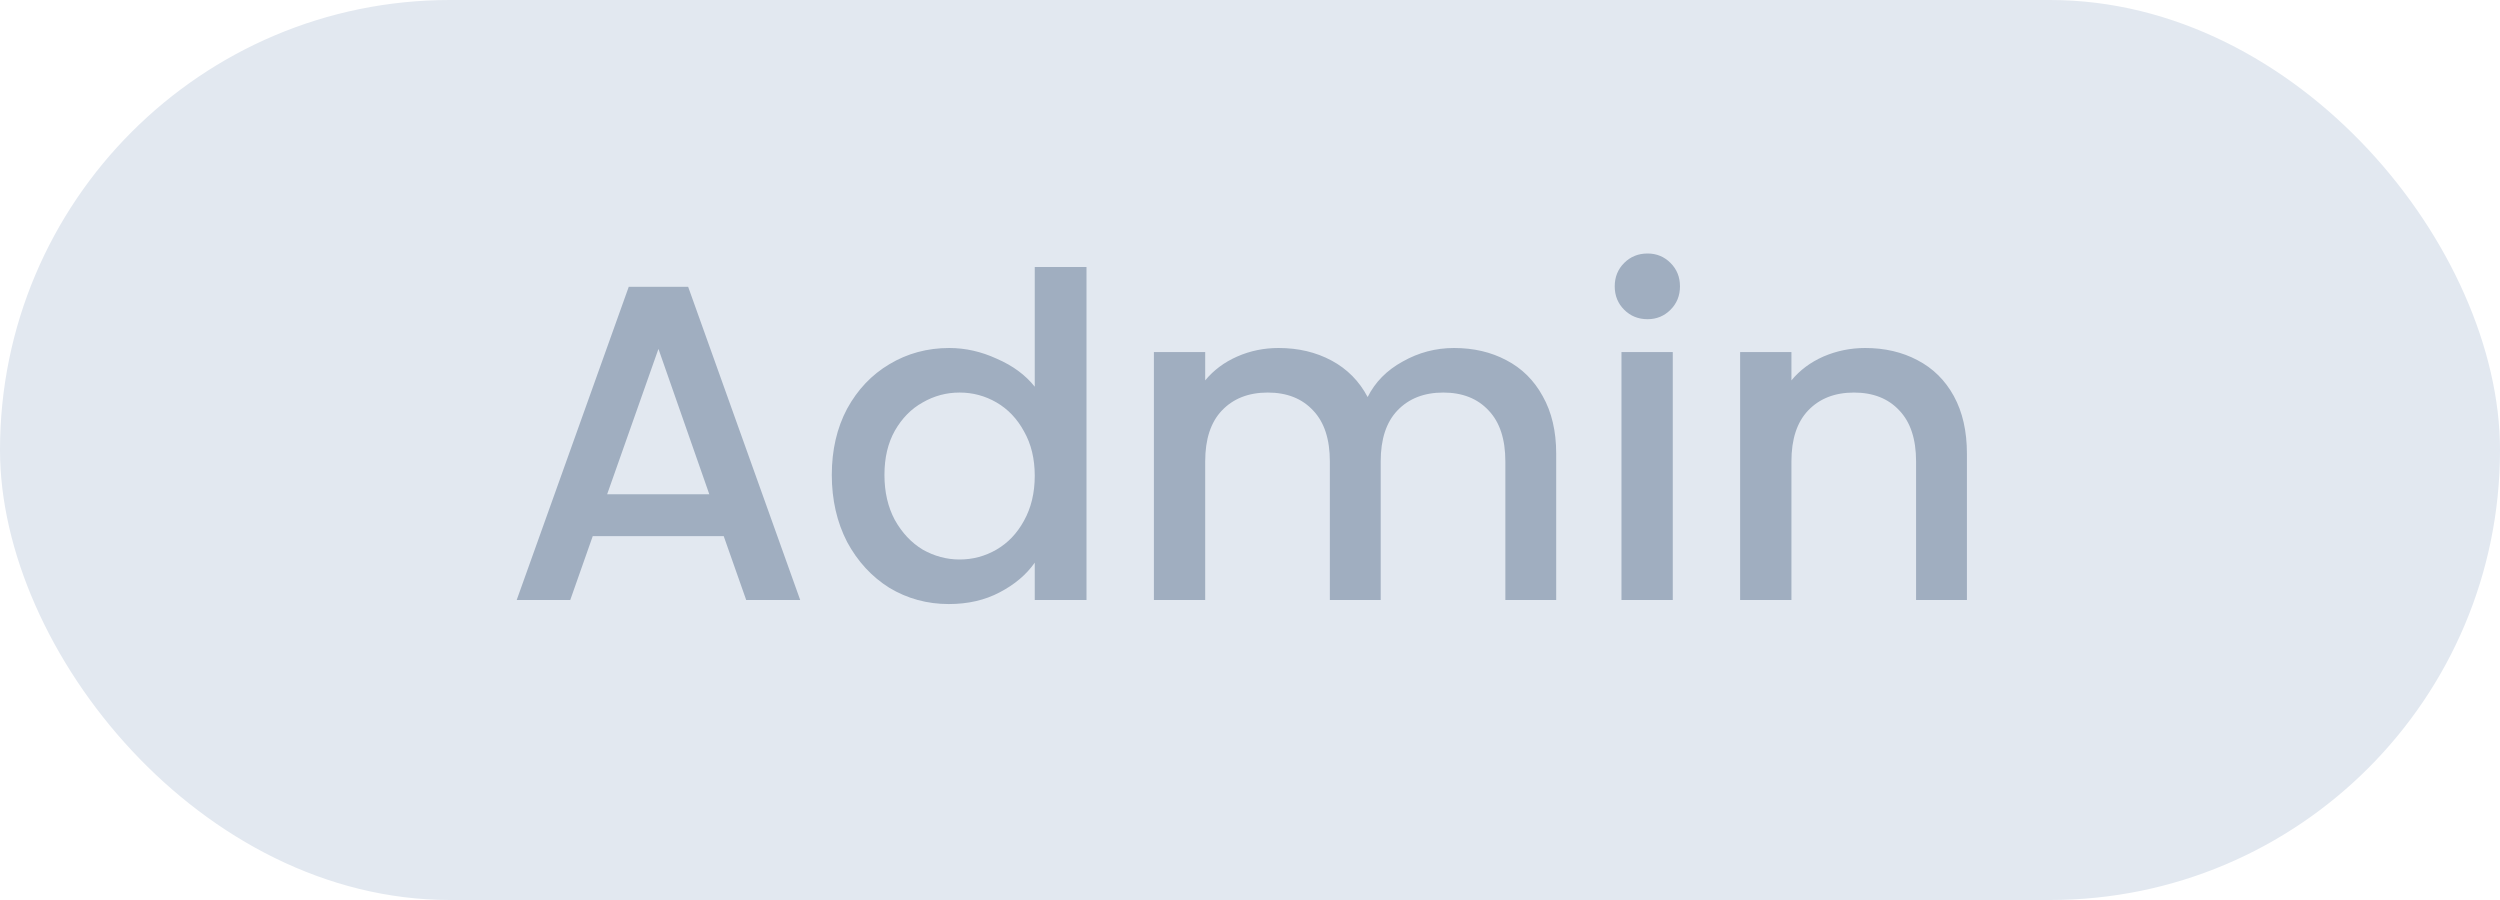 <svg width="100" height="36" viewBox="0 0 100 36" fill="none" xmlns="http://www.w3.org/2000/svg">
<rect width="100" height="36" rx="18" fill="#E2E8F0"/>
<path d="M28.948 21.444L23.71 21.444L22.81 24H20.668L25.15 11.472H27.526L32.008 24H29.848L28.948 21.444ZM28.372 19.77L26.338 13.956L24.286 19.77L28.372 19.77ZM33.272 18.996C33.272 18 33.476 17.118 33.884 16.35C34.304 15.582 34.868 14.988 35.576 14.568C36.296 14.136 37.094 13.92 37.97 13.92C38.618 13.92 39.254 14.064 39.878 14.352C40.514 14.628 41.018 15 41.39 15.468V10.68H43.46V24H41.39V22.506C41.054 22.986 40.586 23.382 39.986 23.694C39.398 24.006 38.72 24.162 37.952 24.162C37.088 24.162 36.296 23.946 35.576 23.514C34.868 23.07 34.304 22.458 33.884 21.678C33.476 20.886 33.272 19.992 33.272 18.996ZM41.39 19.032C41.39 18.348 41.246 17.754 40.958 17.25C40.682 16.746 40.316 16.362 39.86 16.098C39.404 15.834 38.912 15.702 38.384 15.702C37.856 15.702 37.364 15.834 36.908 16.098C36.452 16.35 36.08 16.728 35.792 17.232C35.516 17.724 35.378 18.312 35.378 18.996C35.378 19.68 35.516 20.28 35.792 20.796C36.08 21.312 36.452 21.708 36.908 21.984C37.376 22.248 37.868 22.38 38.384 22.38C38.912 22.38 39.404 22.248 39.86 21.984C40.316 21.72 40.682 21.336 40.958 20.832C41.246 20.316 41.39 19.716 41.39 19.032ZM58.162 13.92C58.942 13.92 59.638 14.082 60.25 14.406C60.874 14.73 61.36 15.21 61.708 15.846C62.068 16.482 62.248 17.25 62.248 18.15L62.248 24H60.214L60.214 18.456C60.214 17.568 59.992 16.89 59.548 16.422C59.104 15.942 58.498 15.702 57.73 15.702C56.962 15.702 56.35 15.942 55.894 16.422C55.45 16.89 55.228 17.568 55.228 18.456L55.228 24H53.194L53.194 18.456C53.194 17.568 52.972 16.89 52.528 16.422C52.084 15.942 51.478 15.702 50.71 15.702C49.942 15.702 49.33 15.942 48.874 16.422C48.43 16.89 48.208 17.568 48.208 18.456V24H46.156V14.082L48.208 14.082V15.216C48.544 14.808 48.97 14.49 49.486 14.262C50.002 14.034 50.554 13.92 51.142 13.92C51.934 13.92 52.642 14.088 53.266 14.424C53.89 14.76 54.37 15.246 54.706 15.882C55.006 15.282 55.474 14.808 56.11 14.46C56.746 14.1 57.43 13.92 58.162 13.92ZM65.903 12.768C65.531 12.768 65.219 12.642 64.967 12.39C64.715 12.138 64.589 11.826 64.589 11.454C64.589 11.082 64.715 10.77 64.967 10.518C65.219 10.266 65.531 10.14 65.903 10.14C66.263 10.14 66.569 10.266 66.821 10.518C67.073 10.77 67.199 11.082 67.199 11.454C67.199 11.826 67.073 12.138 66.821 12.39C66.569 12.642 66.263 12.768 65.903 12.768ZM66.911 14.082V24H64.859V14.082H66.911ZM74.609 13.92C75.389 13.92 76.085 14.082 76.697 14.406C77.321 14.73 77.807 15.21 78.155 15.846C78.503 16.482 78.677 17.25 78.677 18.15V24L76.643 24V18.456C76.643 17.568 76.421 16.89 75.977 16.422C75.533 15.942 74.927 15.702 74.159 15.702C73.391 15.702 72.779 15.942 72.323 16.422C71.879 16.89 71.657 17.568 71.657 18.456V24H69.605V14.082L71.657 14.082V15.216C71.993 14.808 72.419 14.49 72.935 14.262C73.463 14.034 74.021 13.92 74.609 13.92Z" fill="#A0AEC0"/>
</svg>
